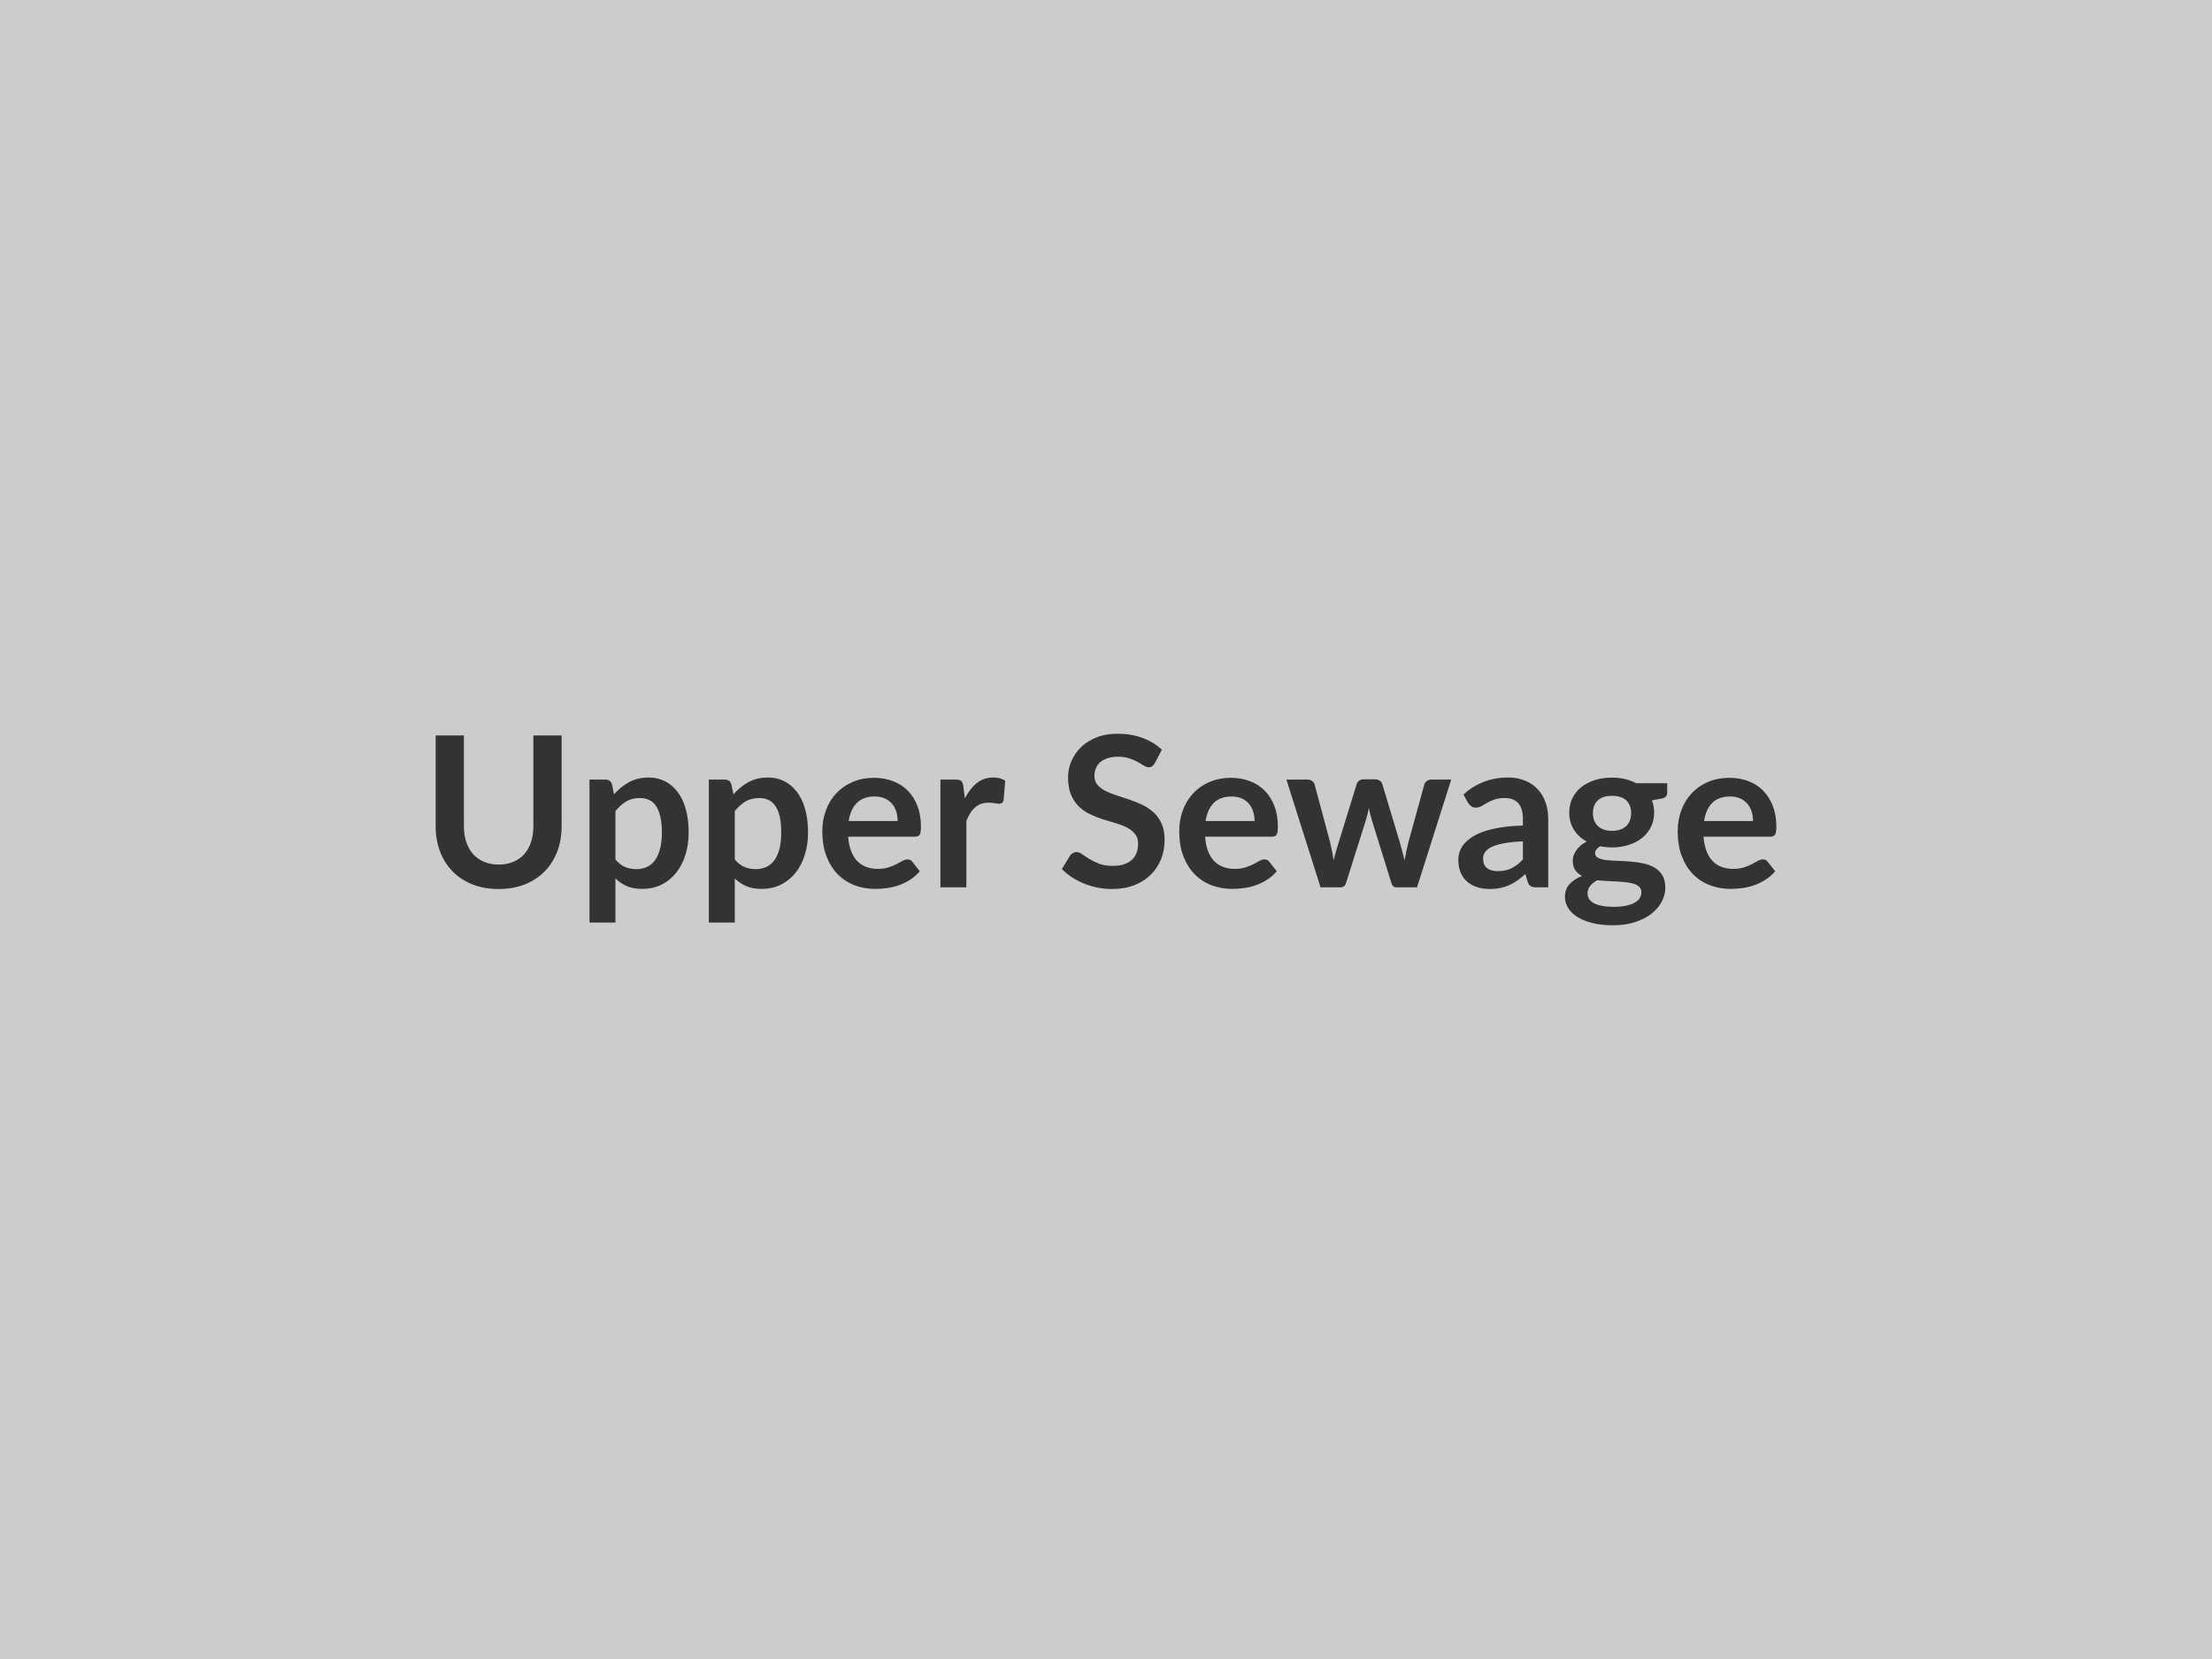 <svg xmlns="http://www.w3.org/2000/svg" width="400" height="300" viewBox="0 0 400 300"><rect width="100%" height="100%" fill="#cccccc"/><path fill="#333333" d="M90.18 156.34q1.48 0 2.65-.5 1.17-.49 1.97-1.38.8-.9 1.22-2.17.43-1.27.43-2.85v-16.45h5.11v16.45q0 2.45-.79 4.53t-2.26 3.59-3.58 2.36q-2.11.84-4.75.84-2.66 0-4.77-.84-2.11-.85-3.58-2.36t-2.26-3.59-.79-4.53v-16.45h5.11v16.43q0 1.58.43 2.85t1.23 2.18q.81.9 1.98 1.39 1.17.5 2.65.5m21.11-9.67v8.74q.8.97 1.74 1.36.94.4 2.04.4 1.06 0 1.92-.4.85-.39 1.45-1.21t.92-2.06q.33-1.25.33-2.94 0-1.71-.28-2.9-.27-1.18-.79-1.92-.51-.75-1.24-1.09t-1.66-.34q-1.47 0-2.49.62-1.03.62-1.94 1.74m-.63-4.85.38 1.81q1.2-1.35 2.72-2.19t3.57-.84q1.6 0 2.92.67t2.28 1.93 1.48 3.11q.52 1.86.52 4.25 0 2.19-.59 4.05t-1.68 3.23-2.64 2.14q-1.55.76-3.47.76-1.63 0-2.79-.5t-2.07-1.39v7.98h-4.69v-25.86h2.87q.91 0 1.19.85m22.21 4.85v8.74q.8.97 1.74 1.36.94.4 2.04.4 1.07 0 1.92-.4.86-.39 1.46-1.21t.92-2.06q.32-1.25.32-2.94 0-1.71-.27-2.9-.28-1.18-.79-1.92-.52-.75-1.25-1.09t-1.66-.34q-1.46 0-2.49.62-1.02.62-1.94 1.74m-.62-4.85.38 1.81q1.19-1.35 2.71-2.19t3.58-.84q1.59 0 2.91.67t2.28 1.93 1.48 3.11q.53 1.86.53 4.25 0 2.19-.59 4.05t-1.68 3.23q-1.1 1.37-2.65 2.14-1.54.76-3.46.76-1.64 0-2.8-.5-1.15-.5-2.07-1.39v7.98h-4.69v-25.86h2.87q.91 0 1.2.85m21.22 6.65h8.85q0-.91-.25-1.72-.26-.81-.77-1.41-.52-.61-1.3-.96-.79-.35-1.84-.35-2.03 0-3.2 1.15-1.17 1.16-1.49 3.29m11.97 2.83h-12.07q.12 1.5.54 2.6.41 1.09 1.1 1.8.68.71 1.62 1.06.94.36 2.08.36t1.97-.27 1.44-.59q.62-.32 1.09-.59.46-.26.9-.26.59 0 .87.43l1.35 1.71q-.78.92-1.75 1.53-.96.62-2.02.99-1.05.37-2.15.52-1.09.15-2.11.15-2.04 0-3.79-.67-1.74-.67-3.04-1.99-1.29-1.33-2.03-3.27-.74-1.95-.74-4.51 0-2 .65-3.76.64-1.75 1.85-3.06 1.21-1.3 2.94-2.06 1.74-.76 3.93-.76 1.84 0 3.4.59t2.68 1.72 1.75 2.77q.64 1.65.64 3.76 0 1.06-.23 1.43-.22.37-.87.37m8.76-9.16.28 2.21q.92-1.75 2.17-2.75t2.96-1q1.35 0 2.17.59l-.3 3.52q-.1.34-.28.48-.18.15-.48.15-.29 0-.85-.1-.56-.09-1.09-.09-.78 0-1.39.22-.61.23-1.09.66-.49.43-.86 1.04-.37.6-.69 1.38v12.01h-4.69v-19.49h2.75q.72 0 1.01.25.28.26.38.92m35.91-6.57-1.27 2.41q-.23.4-.49.58t-.64.18q-.39 0-.86-.29-.47-.3-1.11-.66-.65-.36-1.51-.65-.87-.3-2.04-.3-1.07 0-1.87.26-.79.26-1.34.71-.54.46-.8 1.09-.27.64-.27 1.4 0 .97.54 1.62.54.64 1.44 1.1.89.45 2.03.81 1.14.37 2.34.77 1.19.41 2.33.95 1.14.55 2.04 1.37.89.83 1.43 2.03.54 1.19.54 2.9 0 1.86-.63 3.49-.64 1.62-1.87 2.83-1.22 1.21-2.99 1.9t-4.05.69q-1.31 0-2.58-.25-1.27-.26-2.44-.73-1.17-.48-2.2-1.14-1.02-.67-1.82-1.49l1.5-2.45q.19-.26.5-.44.3-.18.64-.18.48 0 1.03.39t1.31.86 1.77.86q1.02.39 2.45.39 2.18 0 3.38-1.03 1.2-1.04 1.2-2.97 0-1.09-.55-1.77-.54-.69-1.43-1.15-.89-.47-2.03-.79t-2.32-.7-2.32-.92q-1.14-.53-2.03-1.38-.9-.86-1.44-2.14t-.54-3.16q0-1.5.6-2.93.6-1.42 1.74-2.53 1.14-1.1 2.81-1.76 1.67-.67 3.84-.67 2.43 0 4.48.76t3.5 2.13m7.9 12.9h8.86q0-.91-.26-1.72t-.77-1.41q-.51-.61-1.3-.96t-1.83-.35q-2.04 0-3.21 1.15-1.16 1.16-1.49 3.29m11.97 2.83h-12.06q.11 1.5.53 2.6.42 1.09 1.1 1.8.69.71 1.63 1.06.94.36 2.08.36t1.96-.27q.83-.27 1.45-.59.61-.32 1.08-.59.47-.26.9-.26.59 0 .88.43l1.35 1.71q-.78.92-1.75 1.53-.97.62-2.03.99-1.05.37-2.14.52-1.1.15-2.12.15-2.03 0-3.78-.67t-3.04-1.99q-1.29-1.33-2.04-3.27-.74-1.95-.74-4.51 0-2 .65-3.76.65-1.75 1.85-3.06 1.21-1.3 2.95-2.06t3.92-.76q1.84 0 3.4.59t2.68 1.72 1.76 2.77q.63 1.65.63 3.76 0 1.06-.22 1.43-.23.37-.88.37m28.88-10.33h3.57l-6.19 19.49h-3.76q-.65 0-.89-.84l-3.5-11.26q-.17-.57-.31-1.13-.15-.56-.24-1.13-.12.57-.26 1.15t-.31 1.15l-3.55 11.22q-.23.84-1.01.84h-3.61l-6.18-19.49h3.75q.51 0 .87.24.36.25.48.63l2.79 10.41q.21.86.37 1.67.16.82.27 1.64.21-.82.45-1.64.24-.81.5-1.67l3.23-10.45q.12-.38.45-.63.33-.24.81-.24h2.07q.49 0 .84.24.36.25.47.63l3.14 10.45q.24.86.46 1.68.22.83.43 1.65.25-1.62.7-3.33l2.87-10.41q.13-.38.48-.63.34-.24.81-.24m16.53 14.45v-3.28q-2.03.09-3.42.35-1.38.26-2.22.66-.84.39-1.2.93-.36.53-.36 1.16 0 1.23.73 1.76t1.91.53q1.45 0 2.5-.52 1.06-.52 2.06-1.59m-9.92-10.24-.83-1.5q3.36-3.08 8.09-3.08 1.71 0 3.06.57 1.35.56 2.28 1.55.93 1 1.42 2.39.48 1.39.48 3.04v12.31h-2.13q-.66 0-1.02-.2t-.57-.81l-.42-1.4q-.74.66-1.44 1.17-.71.5-1.47.84t-1.62.52q-.87.18-1.91.18-1.24 0-2.28-.33-1.05-.33-1.81-1-.76-.66-1.17-1.65-.42-.99-.42-2.3 0-.74.24-1.47.25-.73.81-1.4.56-.66 1.46-1.25.89-.59 2.19-1.03 1.3-.43 3.03-.71t3.95-.33v-1.14q0-1.96-.83-2.9-.84-.94-2.42-.94-1.14 0-1.89.27-.75.26-1.32.59-.57.34-1.03.6-.47.27-1.04.27-.49 0-.83-.26-.35-.25-.56-.6m26.03 5.06q.88 0 1.52-.24.65-.24 1.08-.66.43-.41.64-1 .22-.59.22-1.29 0-1.45-.86-2.29-.87-.85-2.6-.85-1.72 0-2.59.85-.86.84-.86 2.29 0 .68.21 1.27.22.59.65 1.02.43.42 1.08.66.66.24 1.51.24m5.31 11.09q0-.57-.35-.93-.34-.36-.93-.56t-1.38-.29q-.78-.1-1.67-.14-.88-.05-1.82-.09t-1.83-.15q-.78.44-1.27 1.02-.48.59-.48 1.37 0 .51.25.96.26.45.82.77t1.45.5q.9.19 2.19.19 1.31 0 2.26-.2t1.57-.56q.62-.35.9-.83.29-.49.29-1.06m-.94-19.7h5.61v1.75q0 .83-1.01 1.03l-1.75.32q.4 1.01.4 2.2 0 1.45-.58 2.61-.58 1.17-1.6 1.99-1.03.82-2.42 1.26-1.4.45-3.02.45-.57 0-1.1-.06-.53-.05-1.04-.15-.91.55-.91 1.24 0 .59.54.86.54.28 1.43.39t2.03.14 2.34.13q1.2.09 2.34.33t2.03.75 1.44 1.4q.54.88.54 2.27 0 1.29-.64 2.5-.64 1.22-1.84 2.17-1.21.95-2.97 1.53-1.75.58-4 .58-2.2 0-3.83-.43-1.64-.43-2.72-1.14t-1.62-1.64q-.53-.93-.53-1.94 0-1.37.83-2.29t2.27-1.47q-.78-.4-1.24-1.07-.45-.66-.45-1.74 0-.44.16-.91.16-.46.47-.92.32-.45.79-.86.48-.41 1.12-.73-1.48-.8-2.32-2.13-.85-1.33-.85-3.12 0-1.44.58-2.61t1.62-2q1.03-.82 2.45-1.26 1.41-.44 3.08-.44 1.26 0 2.36.26t2.01.75m12.28 6.84H317q0-.91-.25-1.72-.26-.81-.77-1.41-.52-.61-1.31-.96-.78-.35-1.83-.35-2.03 0-3.2 1.15-1.17 1.16-1.49 3.29m11.97 2.83h-12.07q.12 1.5.54 2.6.41 1.09 1.1 1.8.68.71 1.62 1.06.94.36 2.08.36t1.97-.27 1.44-.59q.62-.32 1.09-.59.46-.26.9-.26.59 0 .87.43l1.35 1.71q-.78.92-1.75 1.53-.97.62-2.02.99t-2.15.52q-1.09.15-2.12.15-2.03 0-3.78-.67-1.74-.67-3.04-1.99-1.29-1.33-2.03-3.27-.74-1.95-.74-4.51 0-2 .65-3.76.64-1.75 1.85-3.06 1.2-1.3 2.94-2.06t3.93-.76q1.84 0 3.4.59t2.68 1.72 1.75 2.77q.64 1.65.64 3.76 0 1.06-.23 1.43t-.87.37"/></svg>